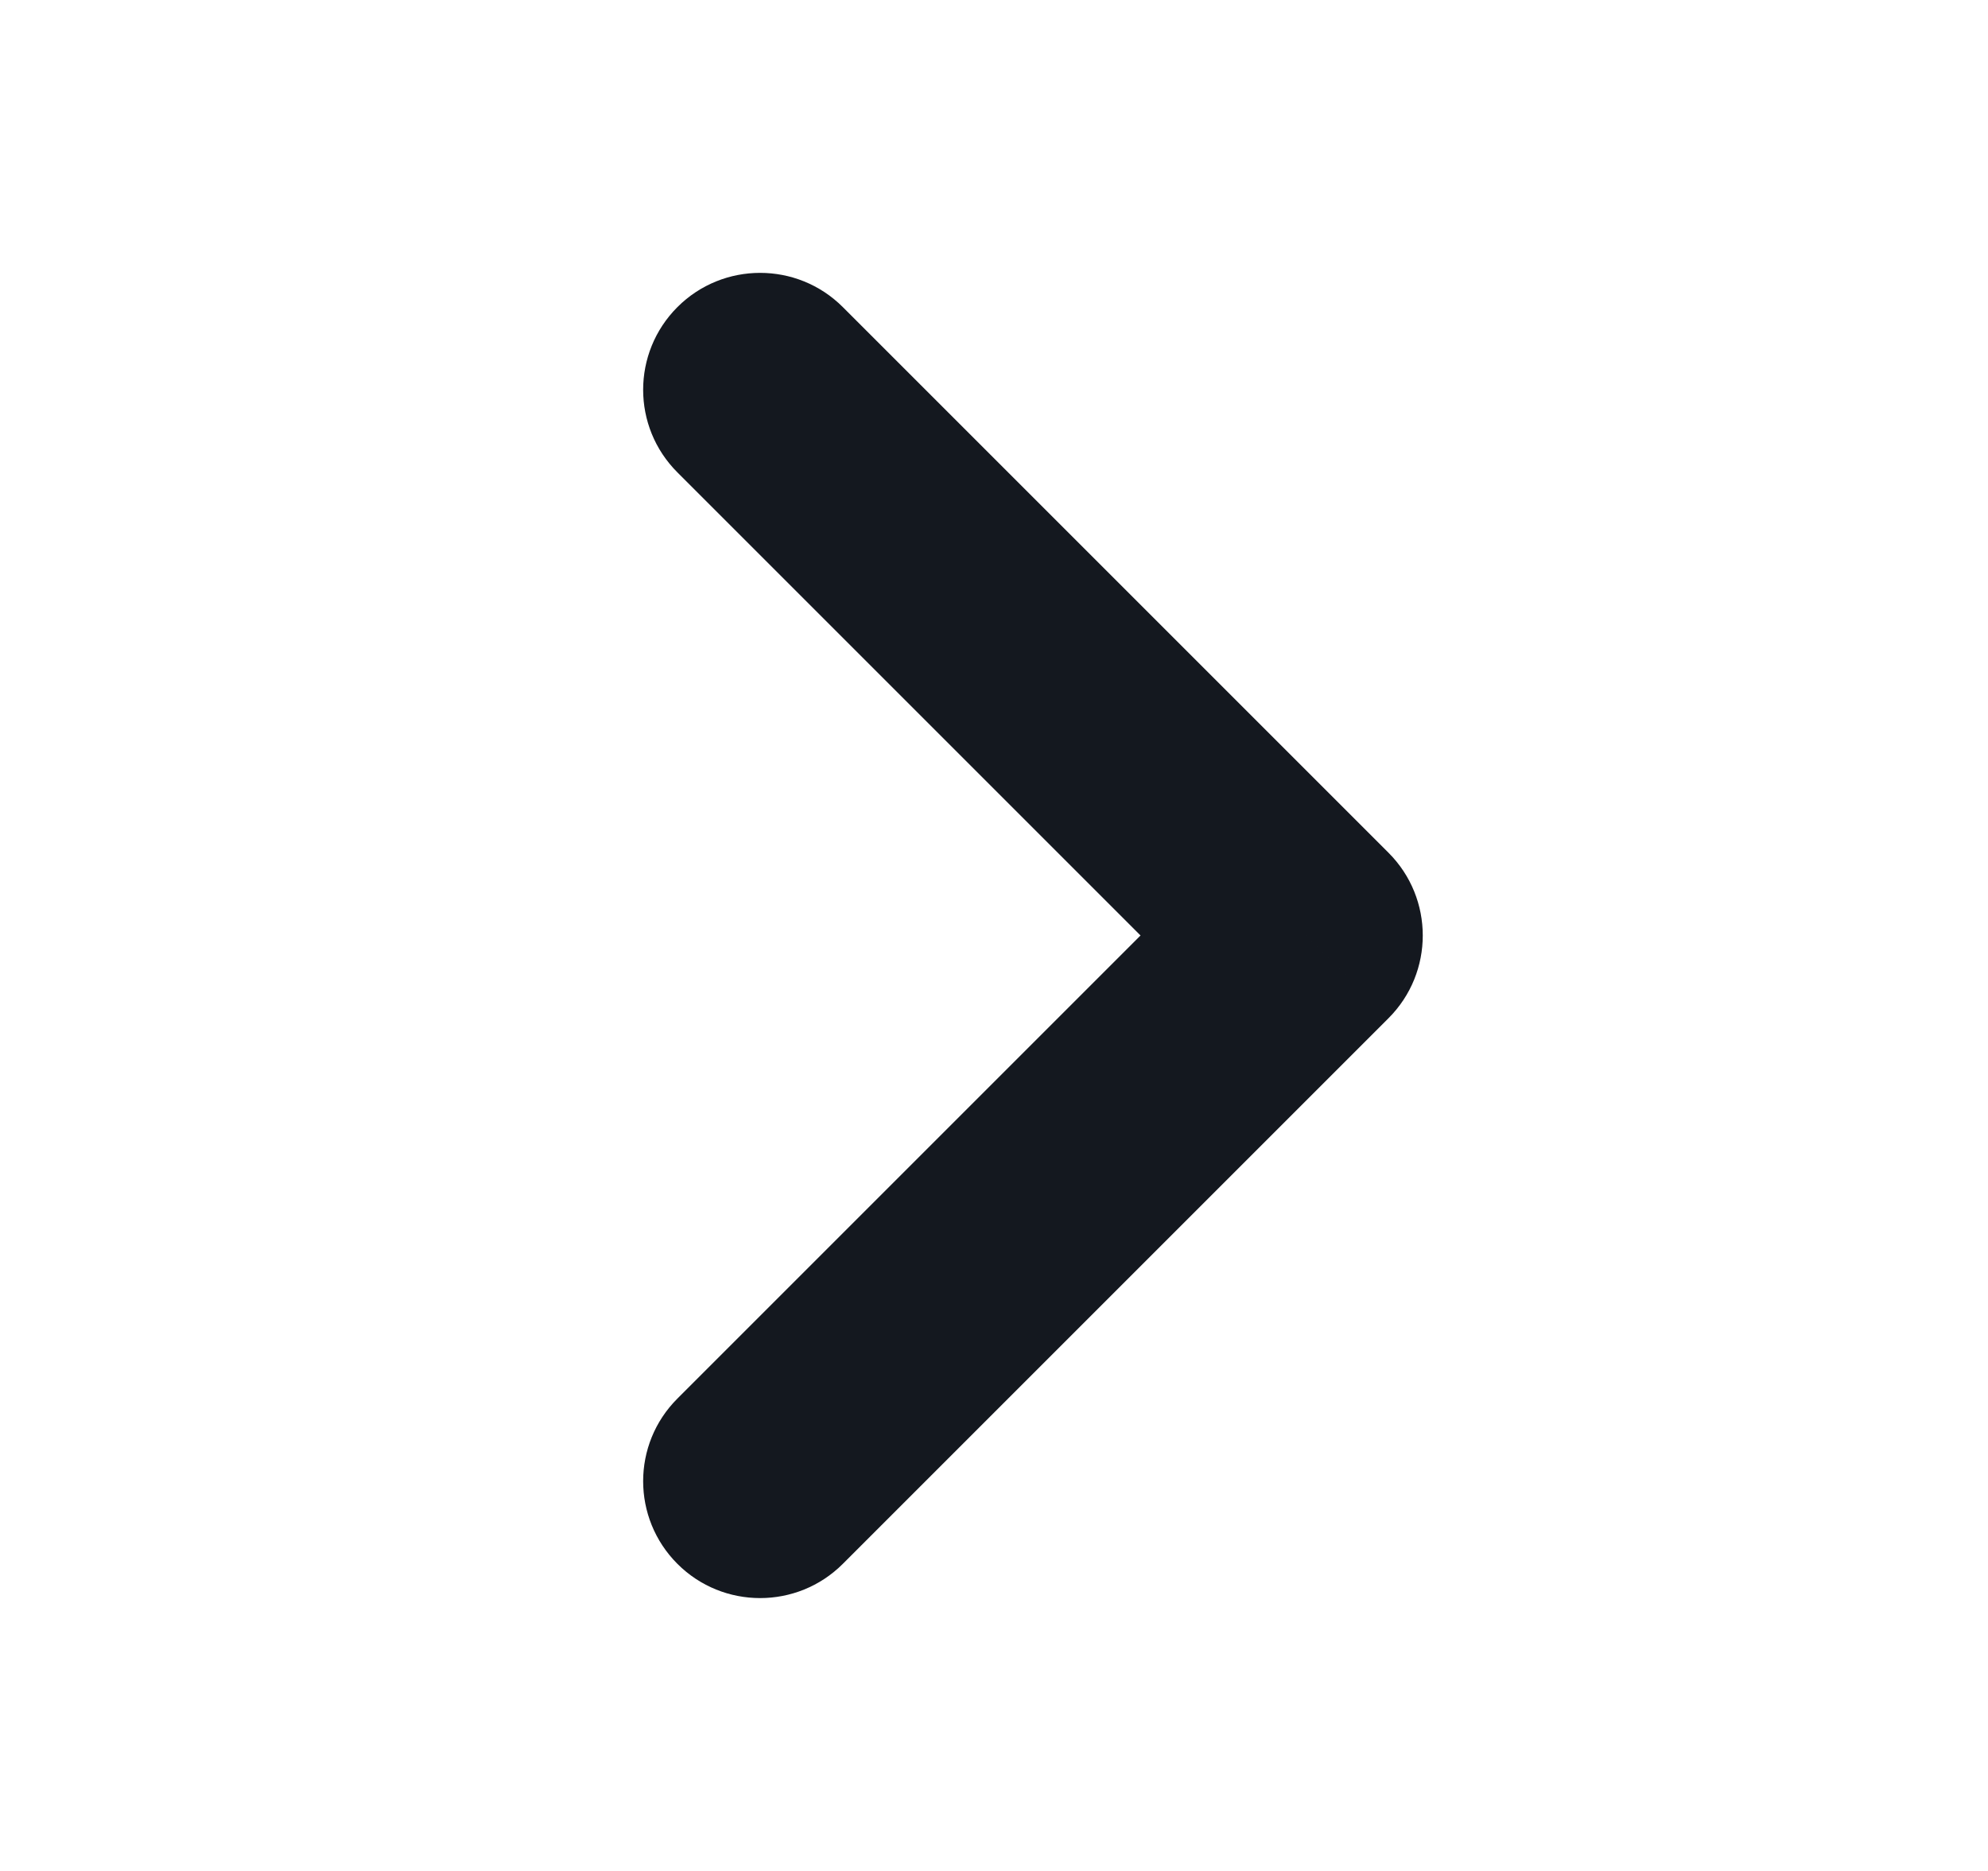 <svg width="17" height="16" viewBox="0 0 17 16" fill="none" xmlns="http://www.w3.org/2000/svg">
<path d="M7.207 2.626C6.817 2.236 6.183 2.236 5.793 2.626C5.402 3.017 5.402 3.65 5.793 4.04L7.207 2.626ZM11.167 8L11.874 8.707C12.264 8.317 12.264 7.683 11.874 7.293L11.167 8ZM5.793 11.96C5.402 12.35 5.402 12.983 5.793 13.374C6.183 13.764 6.817 13.764 7.207 13.374L5.793 11.96ZM5.793 4.04L10.46 8.707L11.874 7.293L7.207 2.626L5.793 4.04ZM10.46 7.293L5.793 11.96L7.207 13.374L11.874 8.707L10.46 7.293Z" fill="#14181F"/>
</svg>
